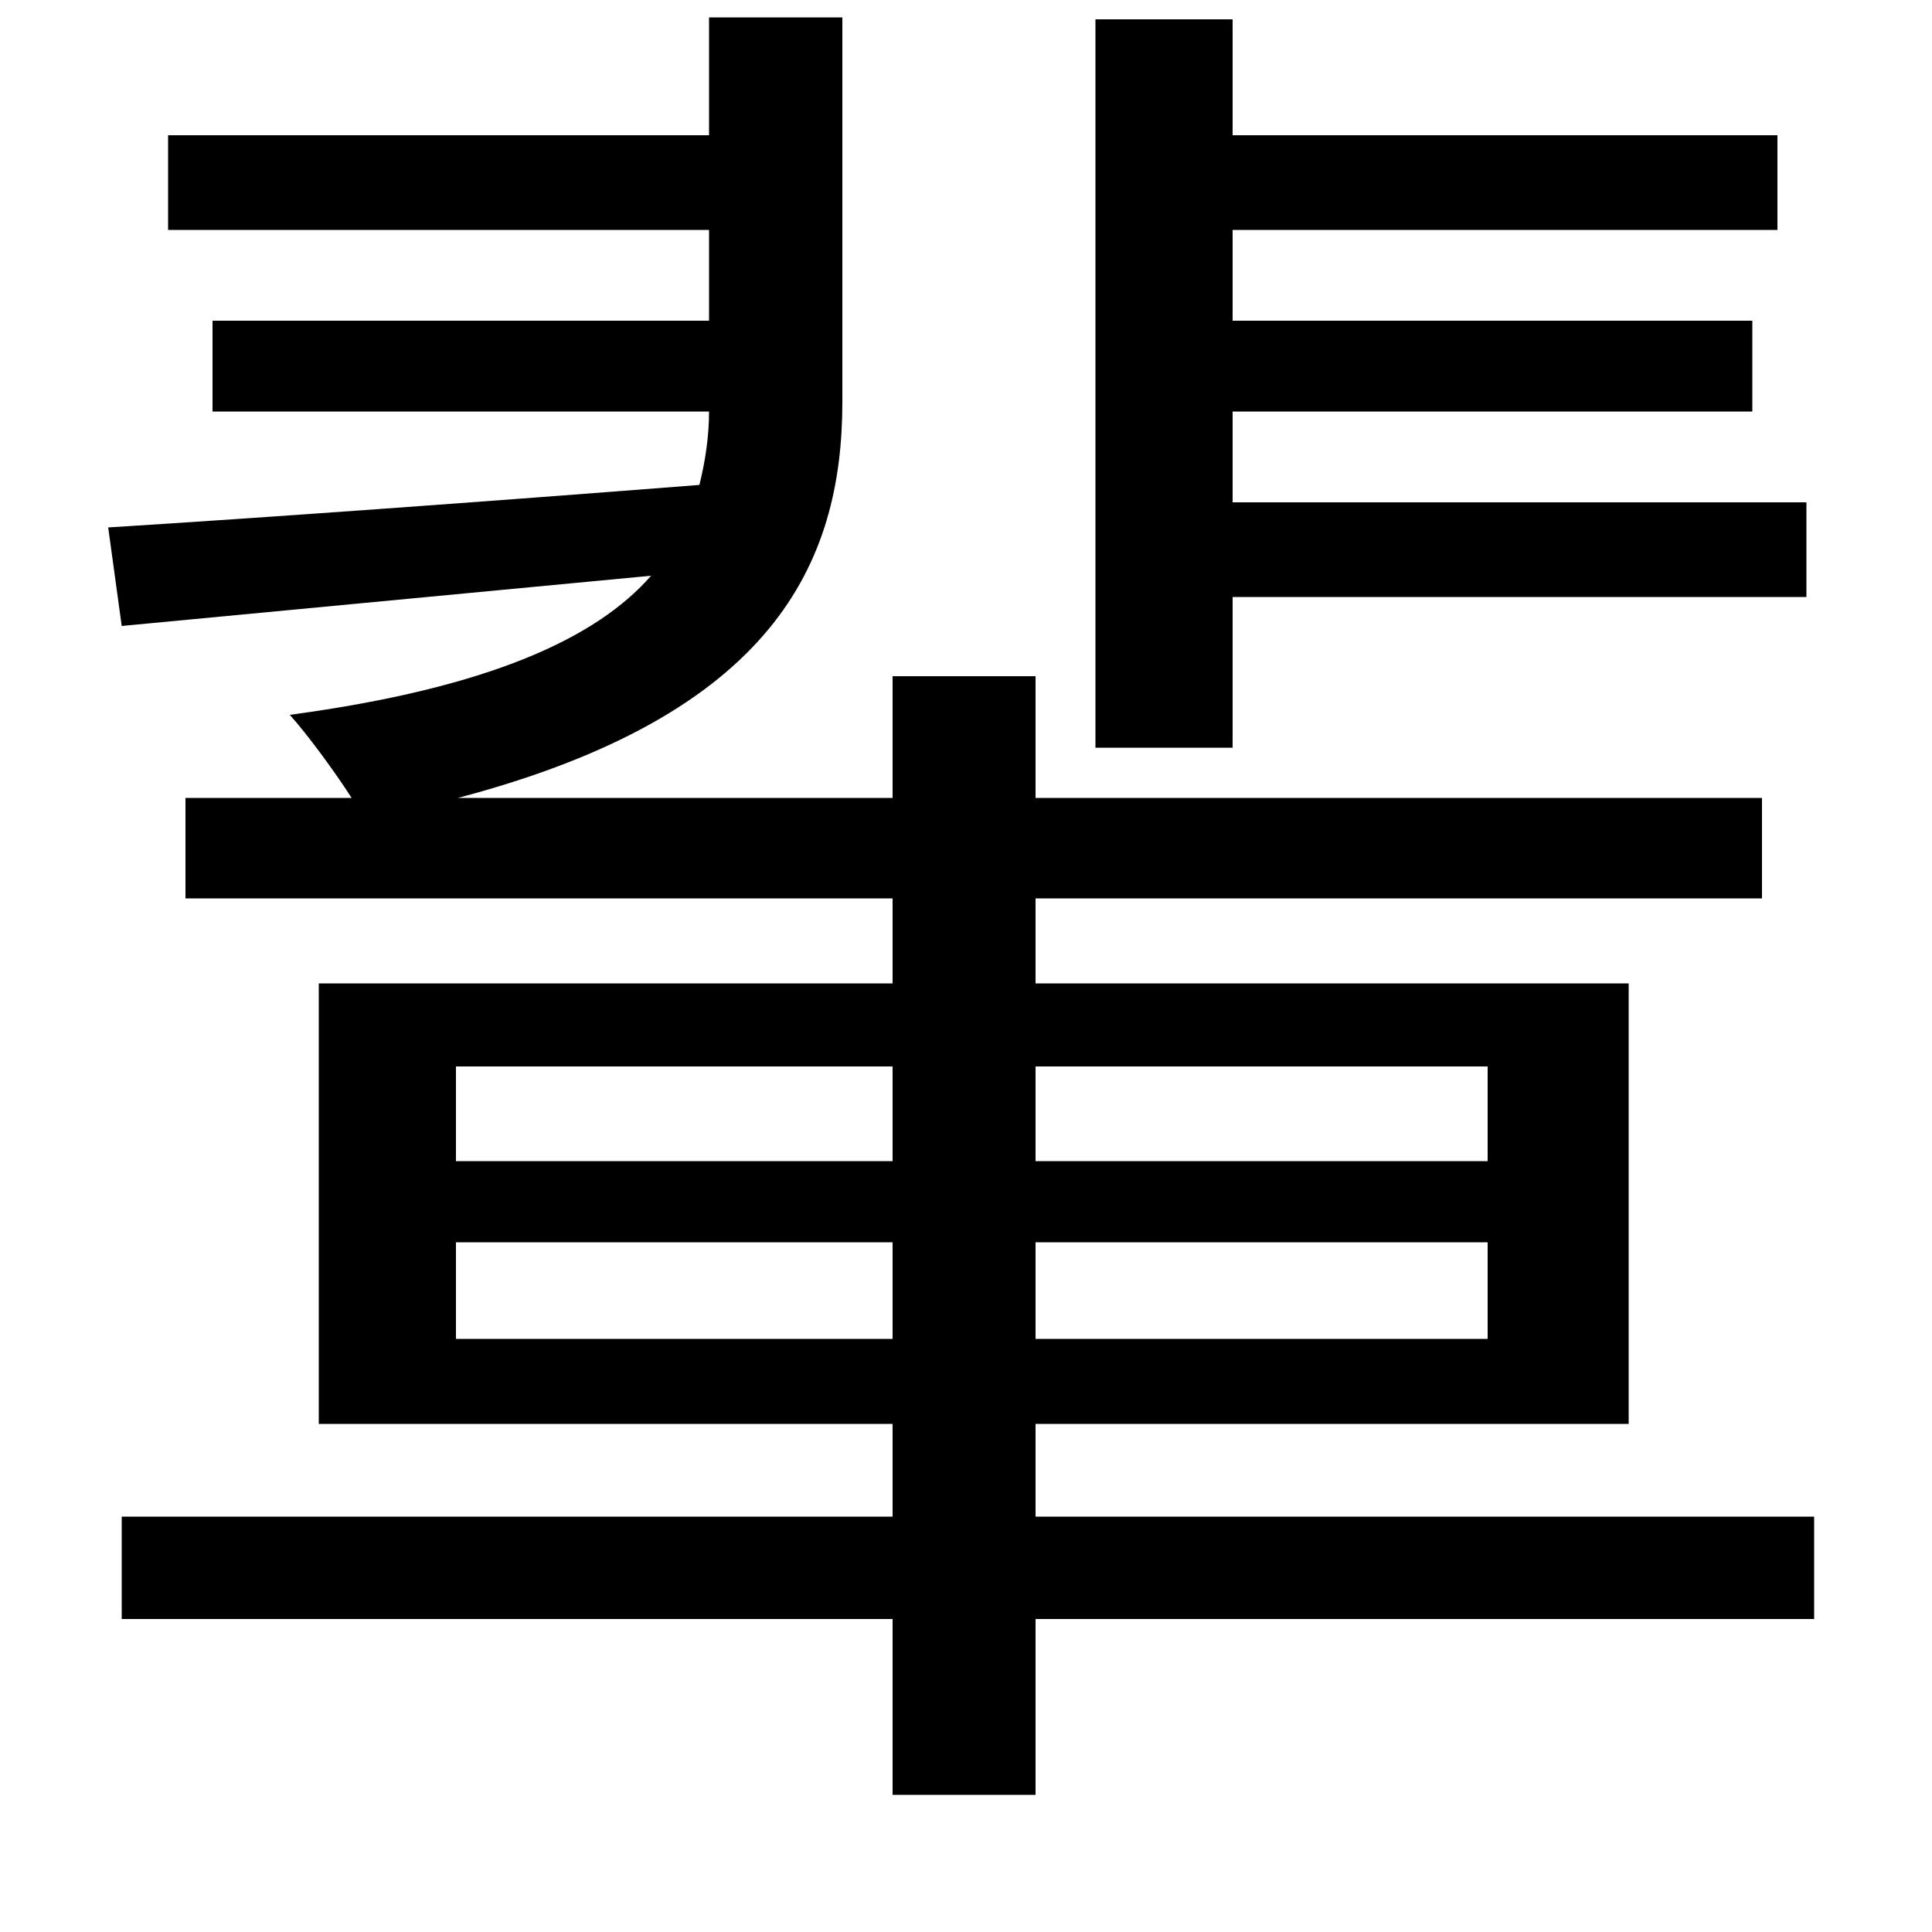 <svg xmlns="http://www.w3.org/2000/svg"
    viewBox="0 0 1000 1000">
  <!--
© 2014-2021 Adobe (http://www.adobe.com/).
Noto is a trademark of Google Inc.
This Font Software is licensed under the SIL Open Font License, Version 1.1. This Font Software is distributed on an "AS IS" BASIS, WITHOUT WARRANTIES OR CONDITIONS OF ANY KIND, either express or implied. See the SIL Open Font License for the specific language, permissions and limitations governing your use of this Font Software.
http://scripts.sil.org/OFL
  -->
<path d="M367 9L367 70 87 70 87 119 367 119 367 166 110 166 110 213 367 213C367 226 365 239 362 251 247 260 136 268 56 273L63 324 337 298C309 330 254 356 150 370 159 380 173 399 182 413L96 413 96 465 462 465 462 509 165 509 165 737 462 737 462 785 63 785 63 838 462 838 462 929 536 929 536 838 939 838 939 785 536 785 536 737 843 737 843 509 536 509 536 465 912 465 912 413 536 413 536 350 462 350 462 413 237 413C400 370 436 292 436 208L436 9ZM567 10L567 387 638 387 638 309 935 309 935 260 638 260 638 213 907 213 907 166 638 166 638 119 920 119 920 70 638 70 638 10ZM236 643L462 643 462 693 236 693ZM536 643L770 643 770 693 536 693ZM236 552L462 552 462 601 236 601ZM536 552L770 552 770 601 536 601Z"/>
</svg>